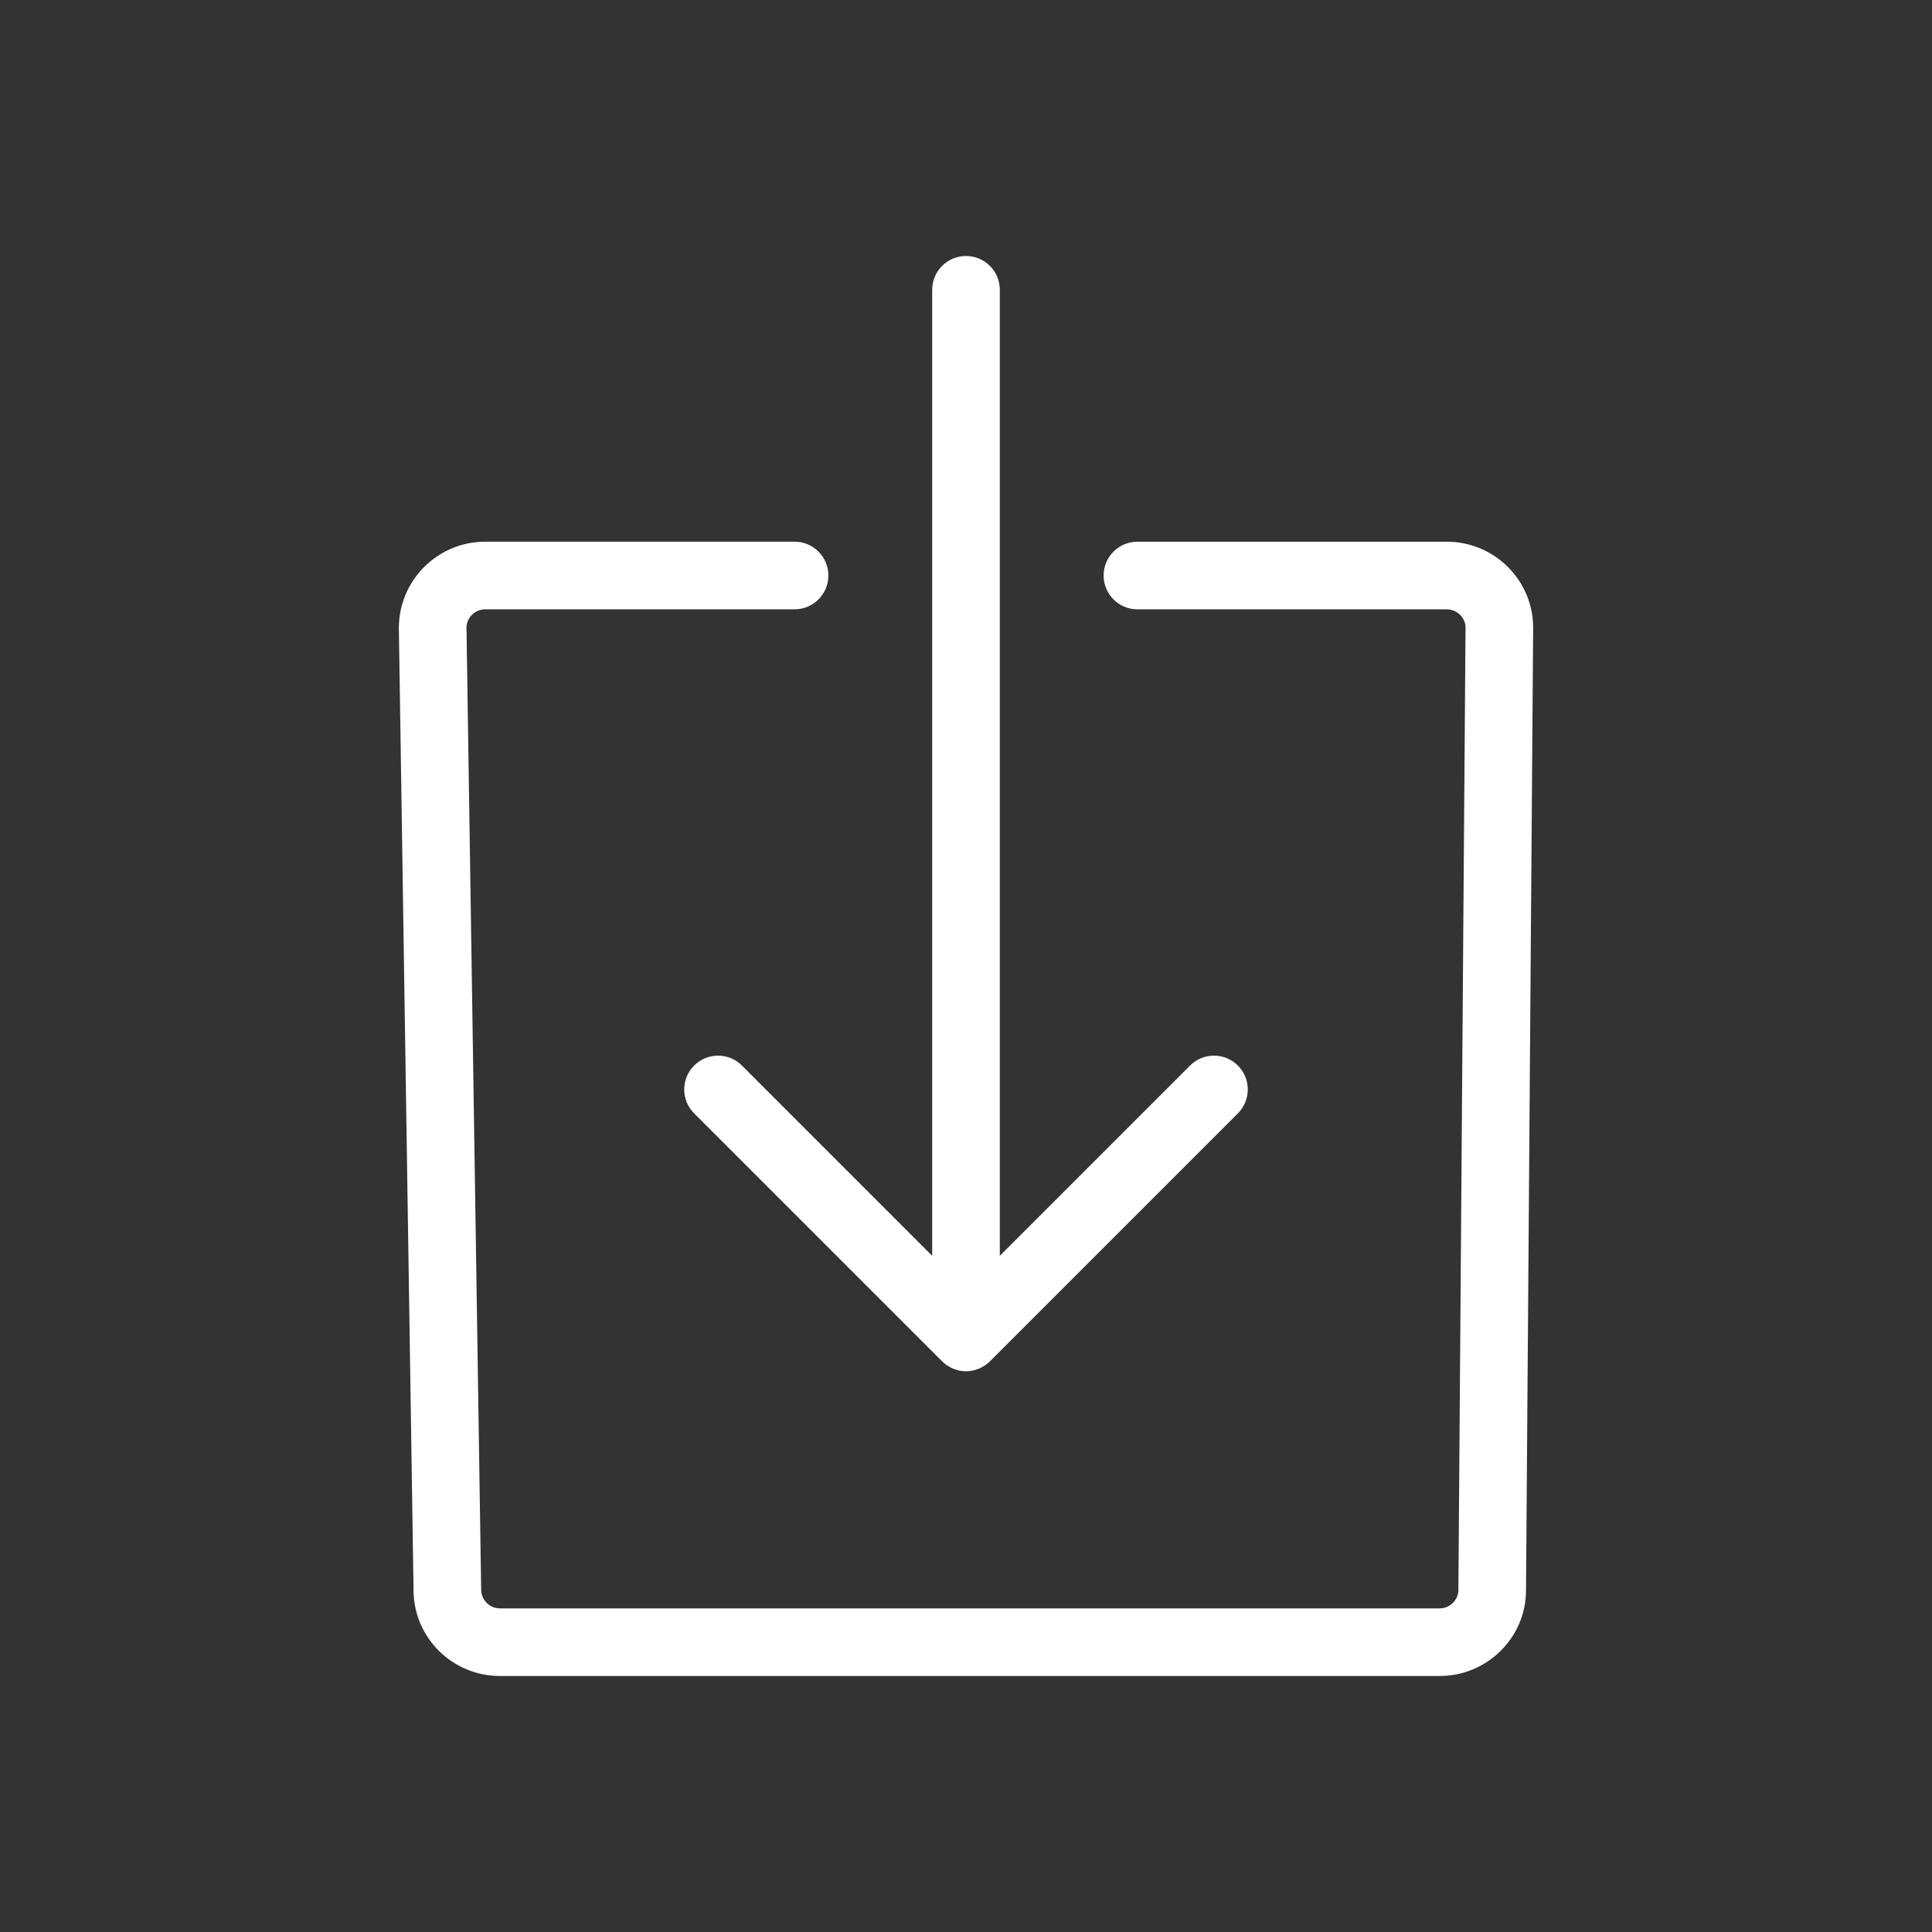 <svg xmlns="http://www.w3.org/2000/svg" xmlns:xlink="http://www.w3.org/1999/xlink" version="1.1" x="0px" y="0px" viewBox="0 0 100 100" enable-background="new 0 0 100 100" xml:space="preserve"><rect x="0" y="0" width="100" height="100" fill="#333333" stroke="none"/><path fill="#ffffff" d="M48.25,65.001V15c0-0.966,0.784-1.75,1.75-1.75s1.75,0.784,1.75,1.75v50.001l9.847-9.848  c0.684-0.684,1.791-0.684,2.475,0s0.684,1.791,0,2.475L51.239,70.461c-0.081,0.081-0.17,0.154-0.266,0.219  c-0.02,0.014-0.043,0.022-0.064,0.035c-0.076,0.046-0.153,0.091-0.236,0.126c-0.035,0.014-0.072,0.021-0.108,0.034  c-0.072,0.025-0.143,0.051-0.219,0.067c-0.113,0.023-0.229,0.035-0.346,0.035s-0.233-0.012-0.346-0.035  c-0.076-0.015-0.147-0.042-0.219-0.067c-0.036-0.012-0.073-0.019-0.108-0.034c-0.083-0.035-0.16-0.08-0.236-0.126  c-0.021-0.013-0.044-0.021-0.064-0.035c-0.096-0.064-0.185-0.137-0.266-0.219L35.928,57.628c-0.684-0.684-0.684-1.791,0-2.475  s1.791-0.684,2.475,0L48.25,65.001z M74.885,28.039H58.873c-0.967,0-1.75,0.784-1.75,1.75s0.783,1.75,1.75,1.75h16.012  c0.526,0,0.971,0.435,0.971,0.936l-0.37,49.827c0,0.514-0.444,0.948-0.97,0.948H25.874c-0.525,0-0.969-0.435-0.969-0.975  l-0.76-49.788c0-0.515,0.444-0.949,0.969-0.949h16.013c0.966,0,1.75-0.784,1.75-1.75s-0.784-1.75-1.75-1.75H25.114  c-2.464,0-4.469,1.996-4.469,4.476l0.76,49.787c0,2.453,2.005,4.448,4.469,4.448h48.642c2.465,0,4.47-1.995,4.47-4.436l0.37-49.827  C79.355,30.035,77.35,28.039,74.885,28.039z"/></svg>
